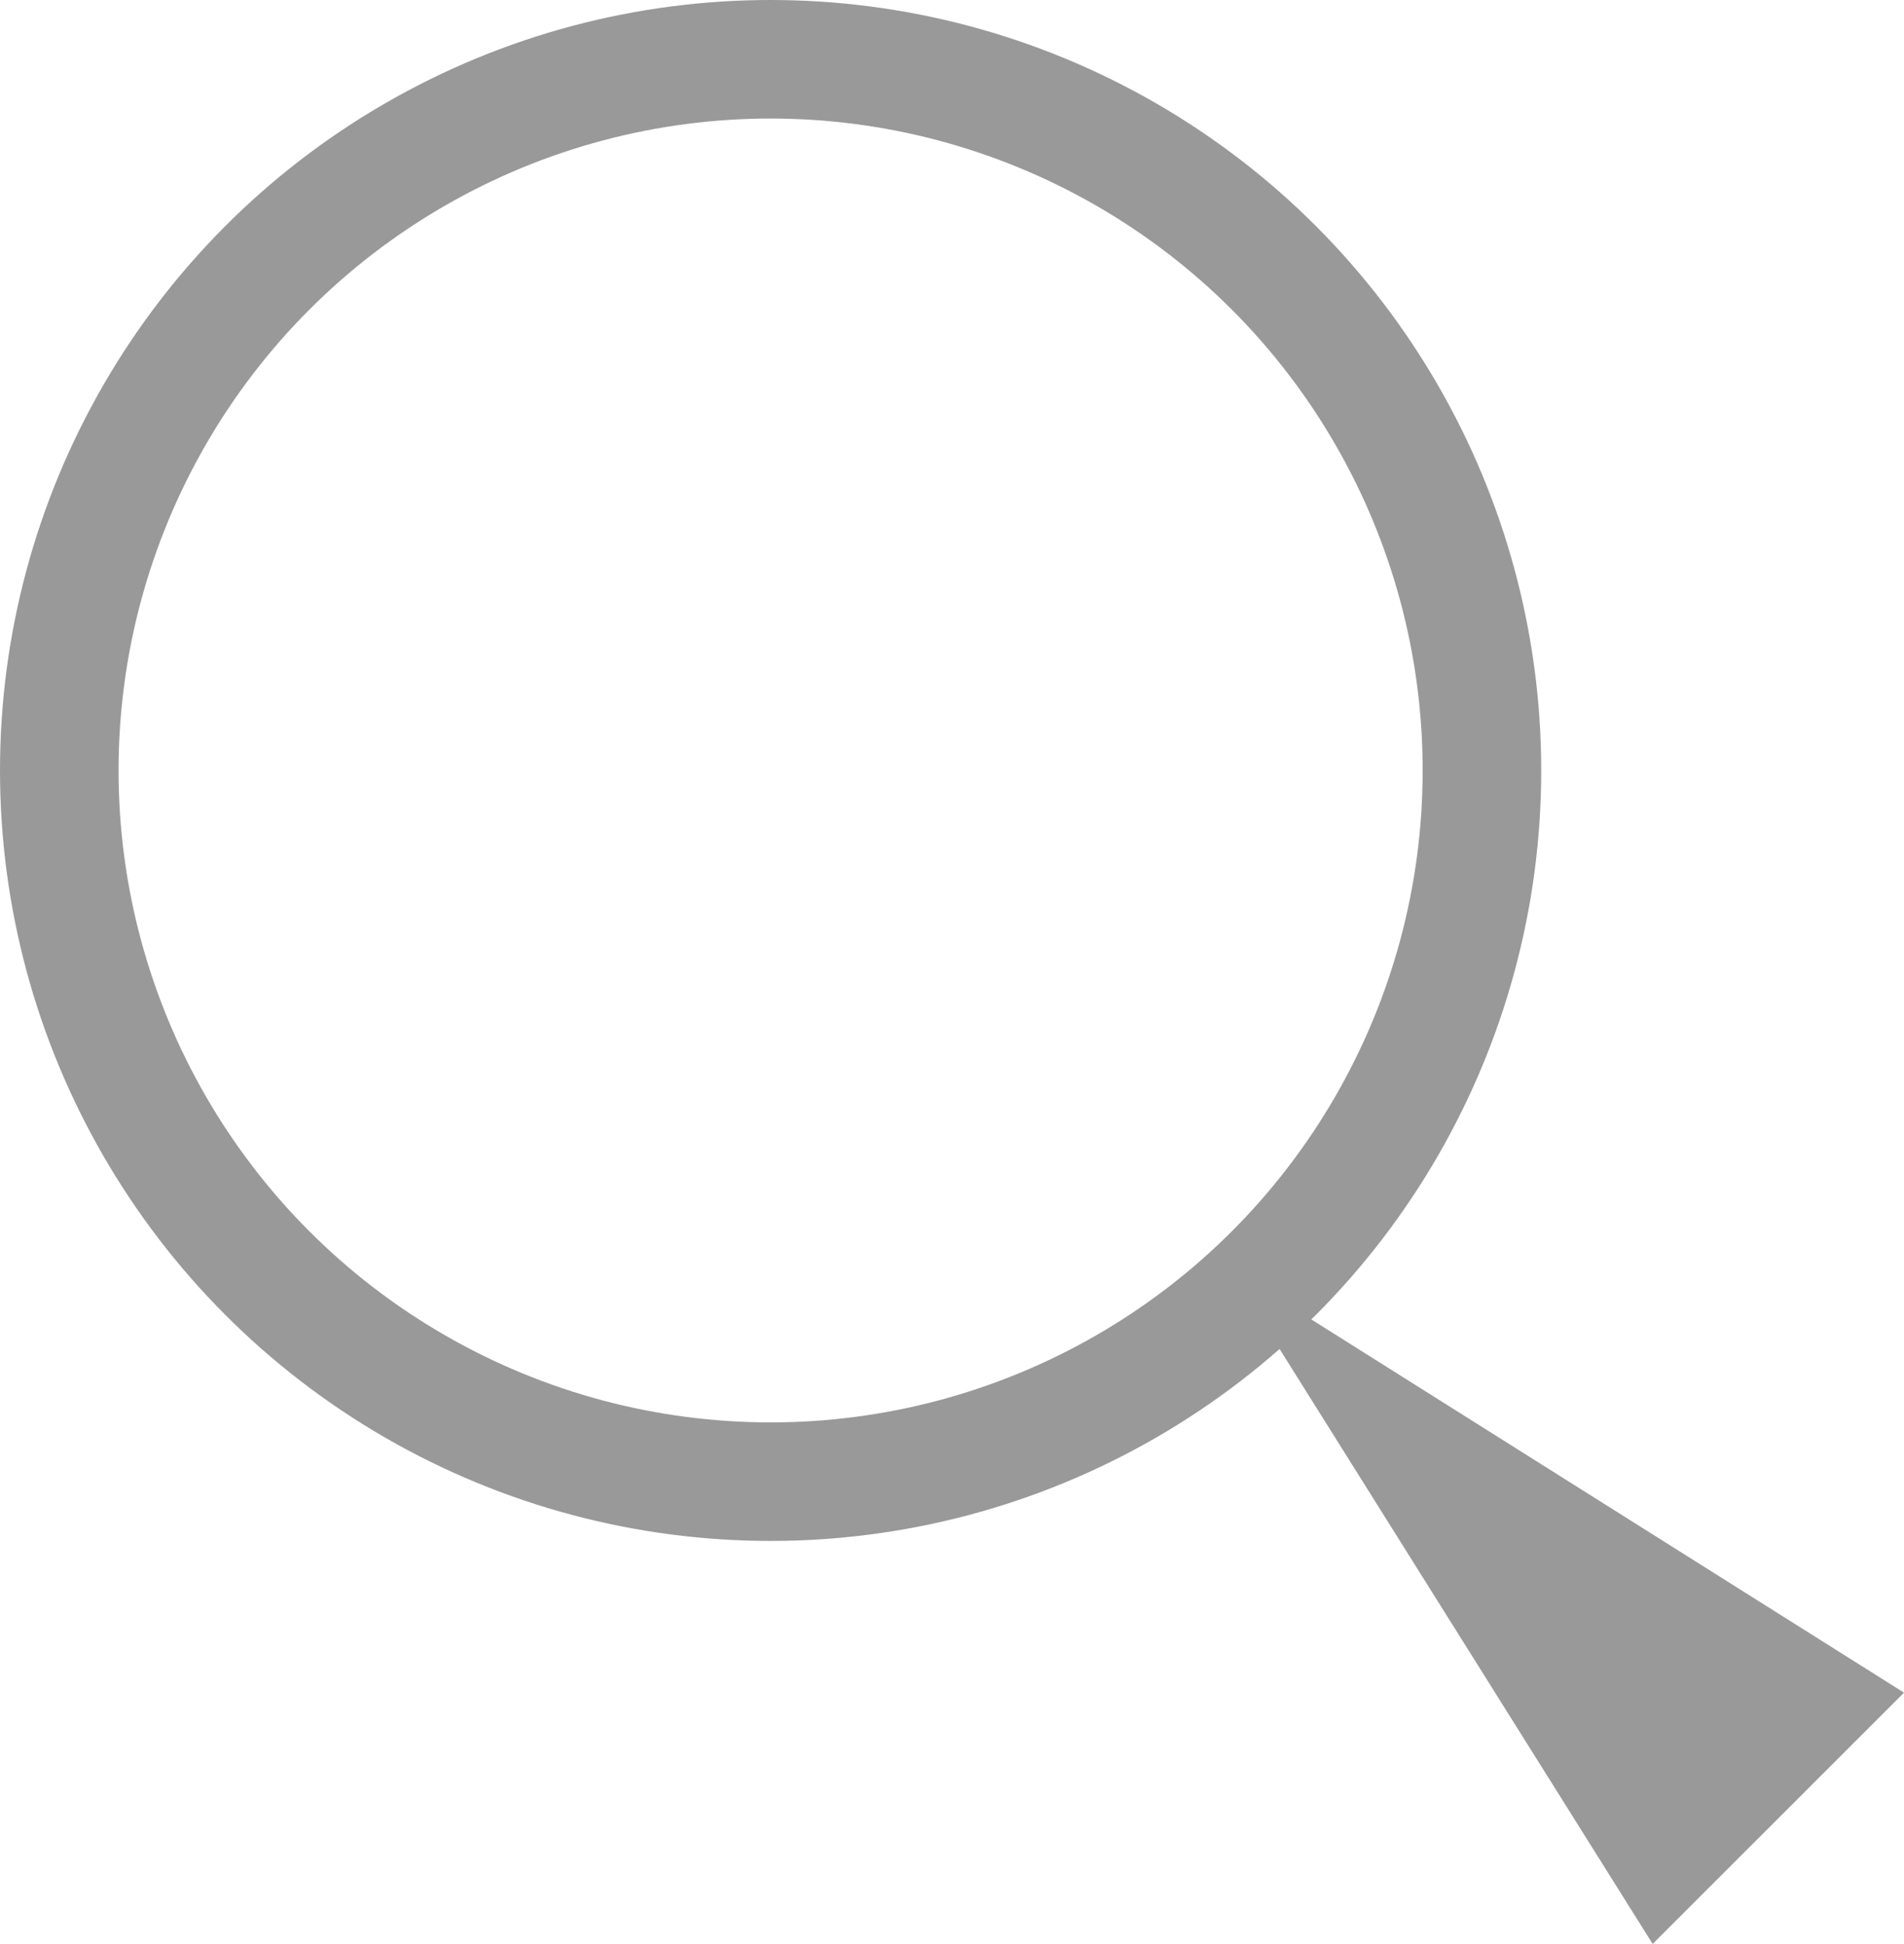<svg xmlns="http://www.w3.org/2000/svg" viewBox="0 0 16.06 16.4"><defs><style>.cls-1{fill:none;stroke:#999;stroke-miterlimit:10;}.cls-2{fill:#999;}</style></defs><title>lope</title><g id="Слой_2" data-name="Слой 2"><g id="Слой_1-2" data-name="Слой 1"><circle class="cls-1" cx="6.5" cy="6.5" r="6"/><polygon class="cls-2" points="10.36 10.69 16.06 14.28 13.94 16.4 10.36 10.69"/></g></g></svg>